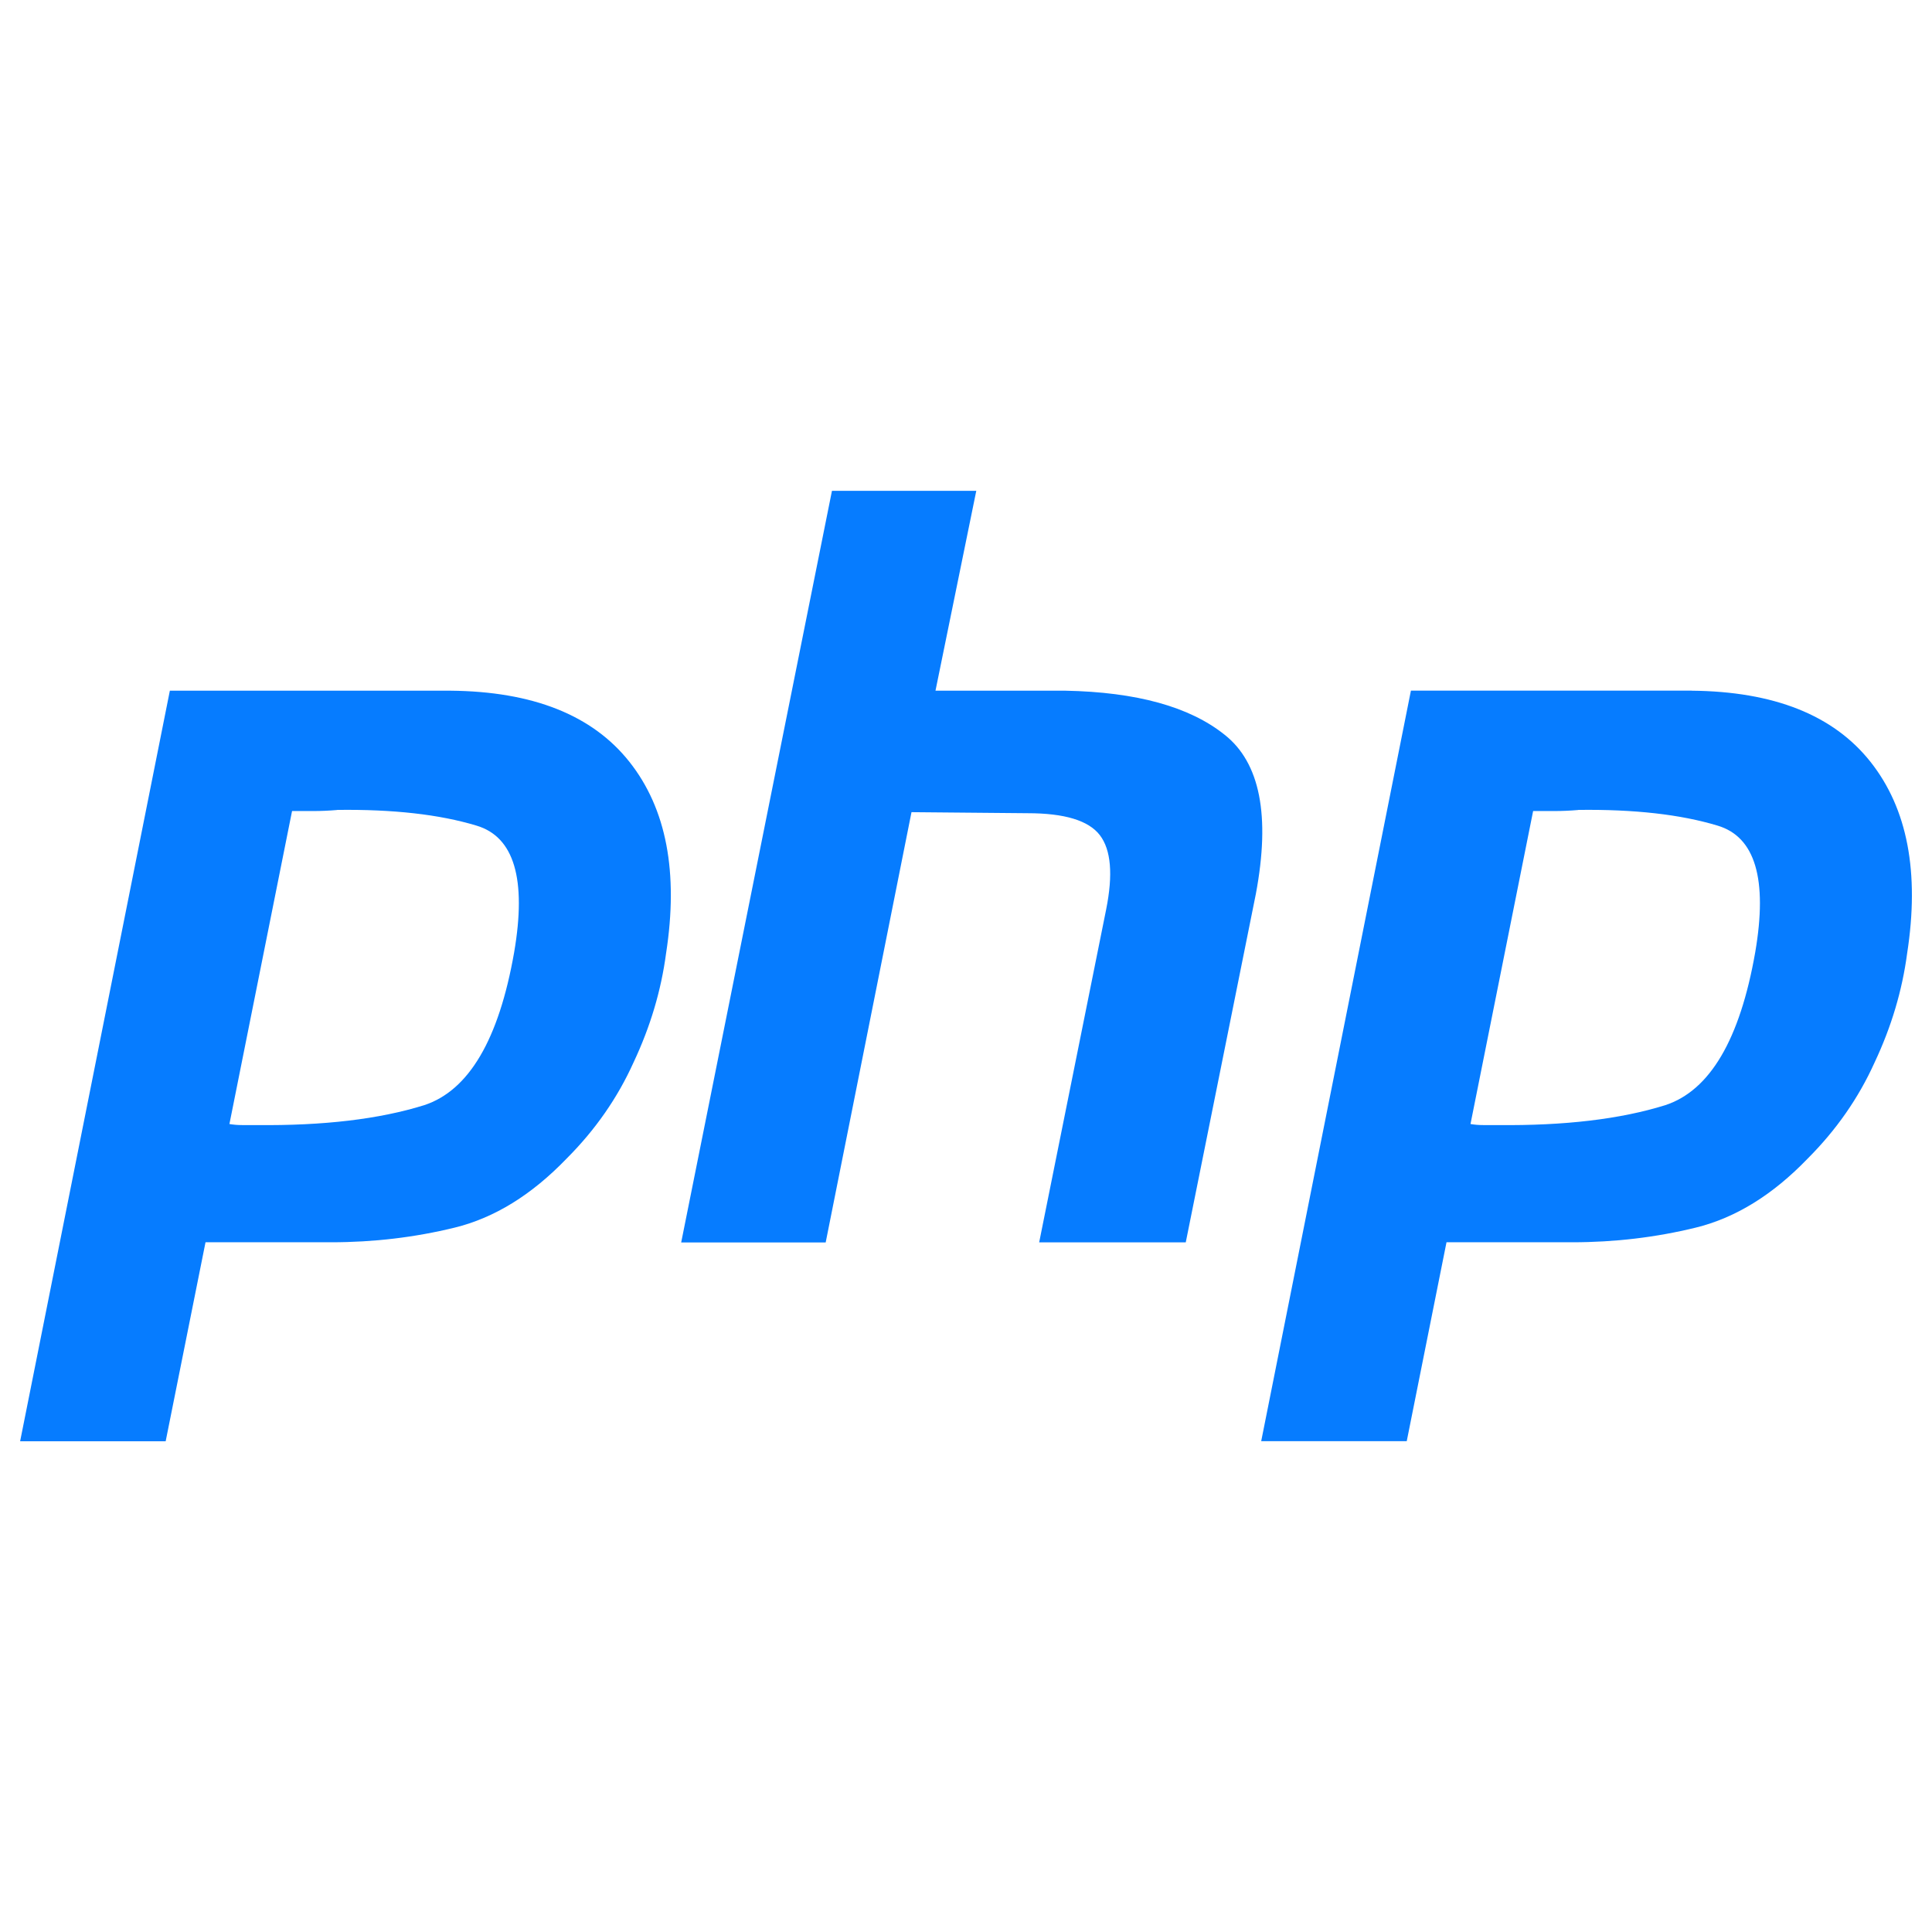 <svg xmlns="http://www.w3.org/2000/svg" fill="none" viewBox="0 0 24 24" id="Php-Alt--Streamline-Svg-Logos" height="24" width="24">
  <desc>
    Php Alt Streamline Icon: https://streamlinehq.com
  </desc>
  <path fill="#067cff" d="M5.595 8.58c1.023 0.009 1.764 0.303 2.224 0.884 0.46 0.581 0.611 1.374 0.455 2.38 -0.061 0.46 -0.195 0.91 -0.403 1.352 -0.199 0.442 -0.477 0.841 -0.832 1.196 -0.434 0.451 -0.897 0.737 -1.391 0.858 -0.494 0.121 -1.006 0.182 -1.535 0.182h-1.56L2.058 17.904H0.25l1.86 -9.324H5.595Zm15.417 0c1.023 0.009 1.764 0.303 2.224 0.884 0.46 0.581 0.611 1.374 0.455 2.38 -0.061 0.46 -0.195 0.91 -0.403 1.352 -0.199 0.442 -0.477 0.841 -0.832 1.196 -0.434 0.451 -0.897 0.737 -1.391 0.858 -0.494 0.121 -1.006 0.182 -1.534 0.182H17.969l-0.494 2.471h-1.808l1.86 -9.324H21.012Zm-8.884 -2.484 -0.507 2.484h1.613c0.884 0.017 1.543 0.199 1.977 0.546 0.442 0.347 0.572 1.006 0.39 1.977l-0.871 4.33h-1.821l0.832 -4.135c0.087 -0.434 0.061 -0.741 -0.078 -0.923 -0.139 -0.182 -0.438 -0.273 -0.897 -0.273l-1.443 -0.013 -1.066 5.345h-1.795l1.873 -9.337h1.795ZM4.19 10.062c-0.104 0.009 -0.204 0.013 -0.299 0.013l-0.263 -0 -0.778 3.888c0.052 0.009 0.104 0.013 0.156 0.013h0.182c0.832 0.009 1.526 -0.074 2.081 -0.247 0.555 -0.182 0.928 -0.815 1.118 -1.899 0.156 -0.91 0 -1.435 -0.468 -1.574 -0.46 -0.139 -1.036 -0.204 -1.73 -0.195Zm15.417 0c-0.104 0.009 -0.204 0.013 -0.299 0.013l-0.263 -0 -0.778 3.888c0.052 0.009 0.104 0.013 0.156 0.013h0.182c0.832 0.009 1.526 -0.074 2.081 -0.247 0.555 -0.182 0.928 -0.815 1.118 -1.899 0.156 -0.91 0 -1.435 -0.468 -1.574 -0.46 -0.139 -1.036 -0.204 -1.73 -0.195Z" stroke-width="0.25"></path>
</svg>